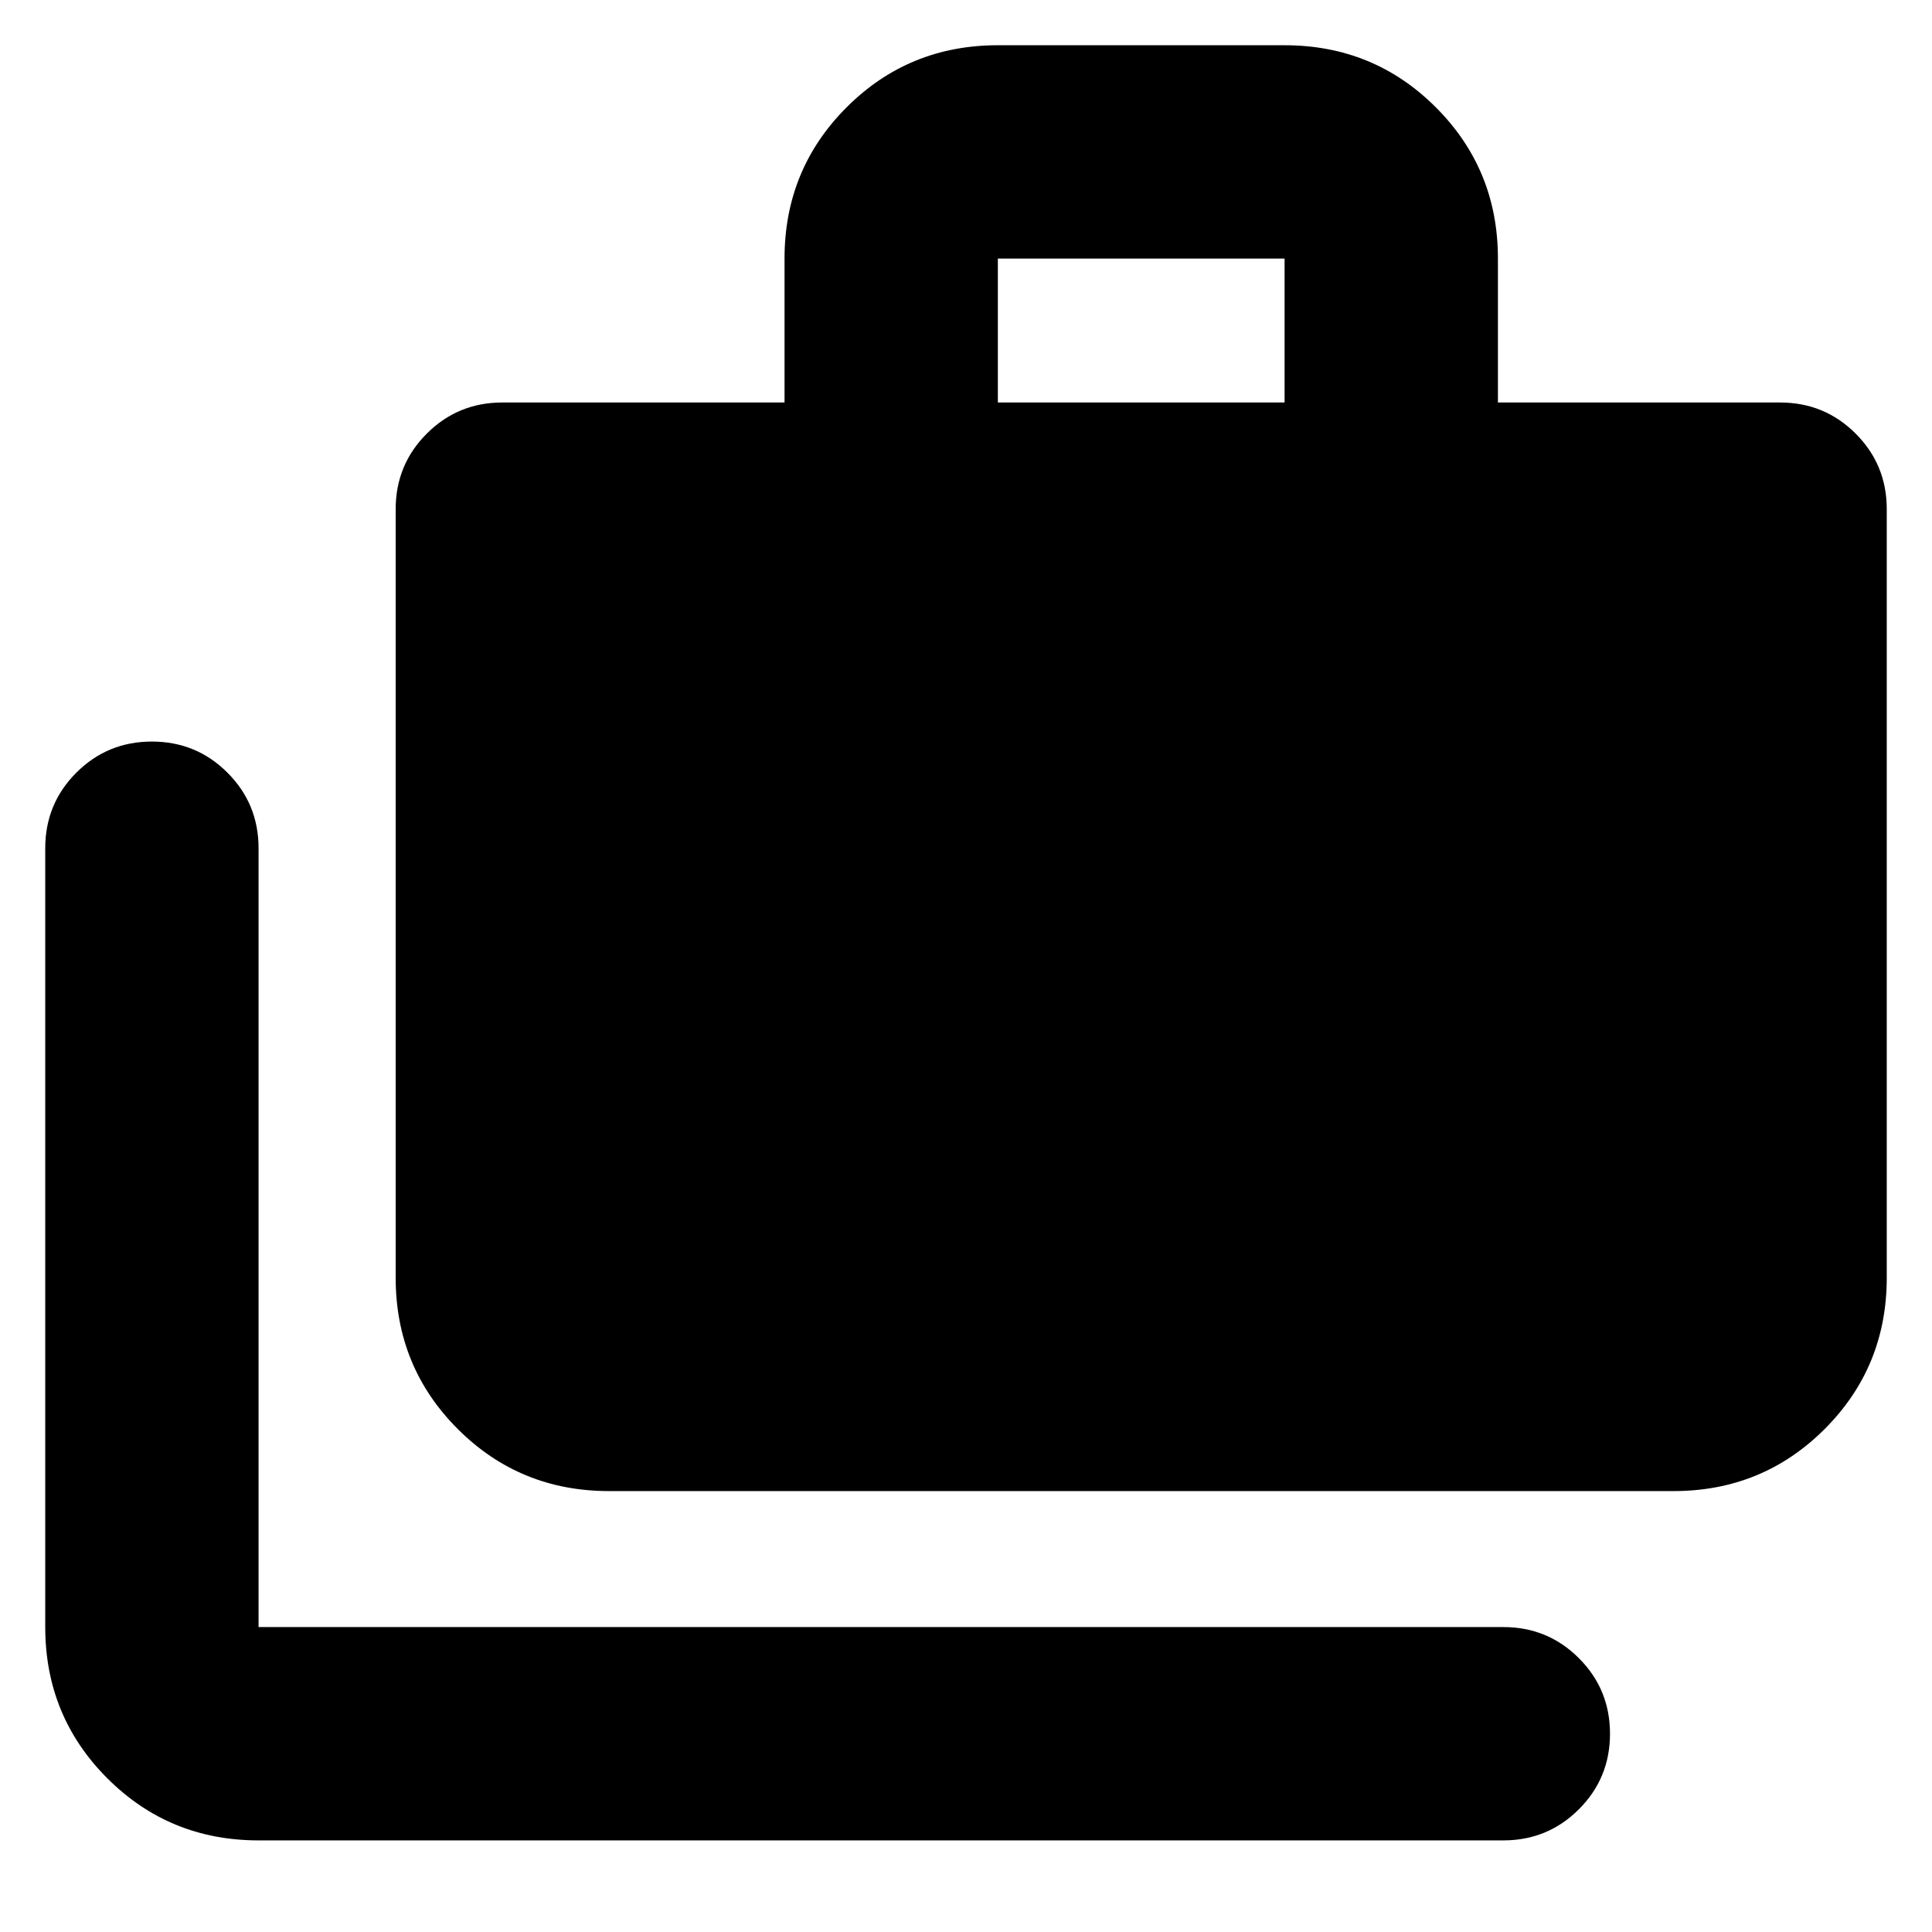 <svg xmlns="http://www.w3.org/2000/svg" height="24" viewBox="0 -960 960 960" width="24"><path d="M128.48-45.52q-44.31 0-75.15-30.85-30.85-30.85-30.85-75.15v-387q0-22.09 15.45-37.54 15.46-15.46 37.55-15.46 22.09 0 37.54 15.46 15.46 15.45 15.46 37.54v387H747q22.09 0 37.54 15.46Q800-120.61 800-98.52t-15.46 37.54Q769.09-45.52 747-45.52H128.48Zm174.13-173.57q-44.31 0-75.15-30.84-30.85-30.85-30.85-75.16V-707q0-22.09 15.46-37.54Q227.52-760 249.61-760h140.22v-71.52q0-44.31 30.84-75.15 30.85-30.85 75.16-30.85H638.3q44.31 0 75.16 30.85 30.85 30.84 30.85 75.15V-760h140.21q22.09 0 37.55 15.46 15.45 15.45 15.45 37.54v381.91q0 44.31-30.85 75.16-30.84 30.84-75.15 30.84H302.61ZM495.83-760H638.3v-71.52H495.83V-760Z"/></svg>